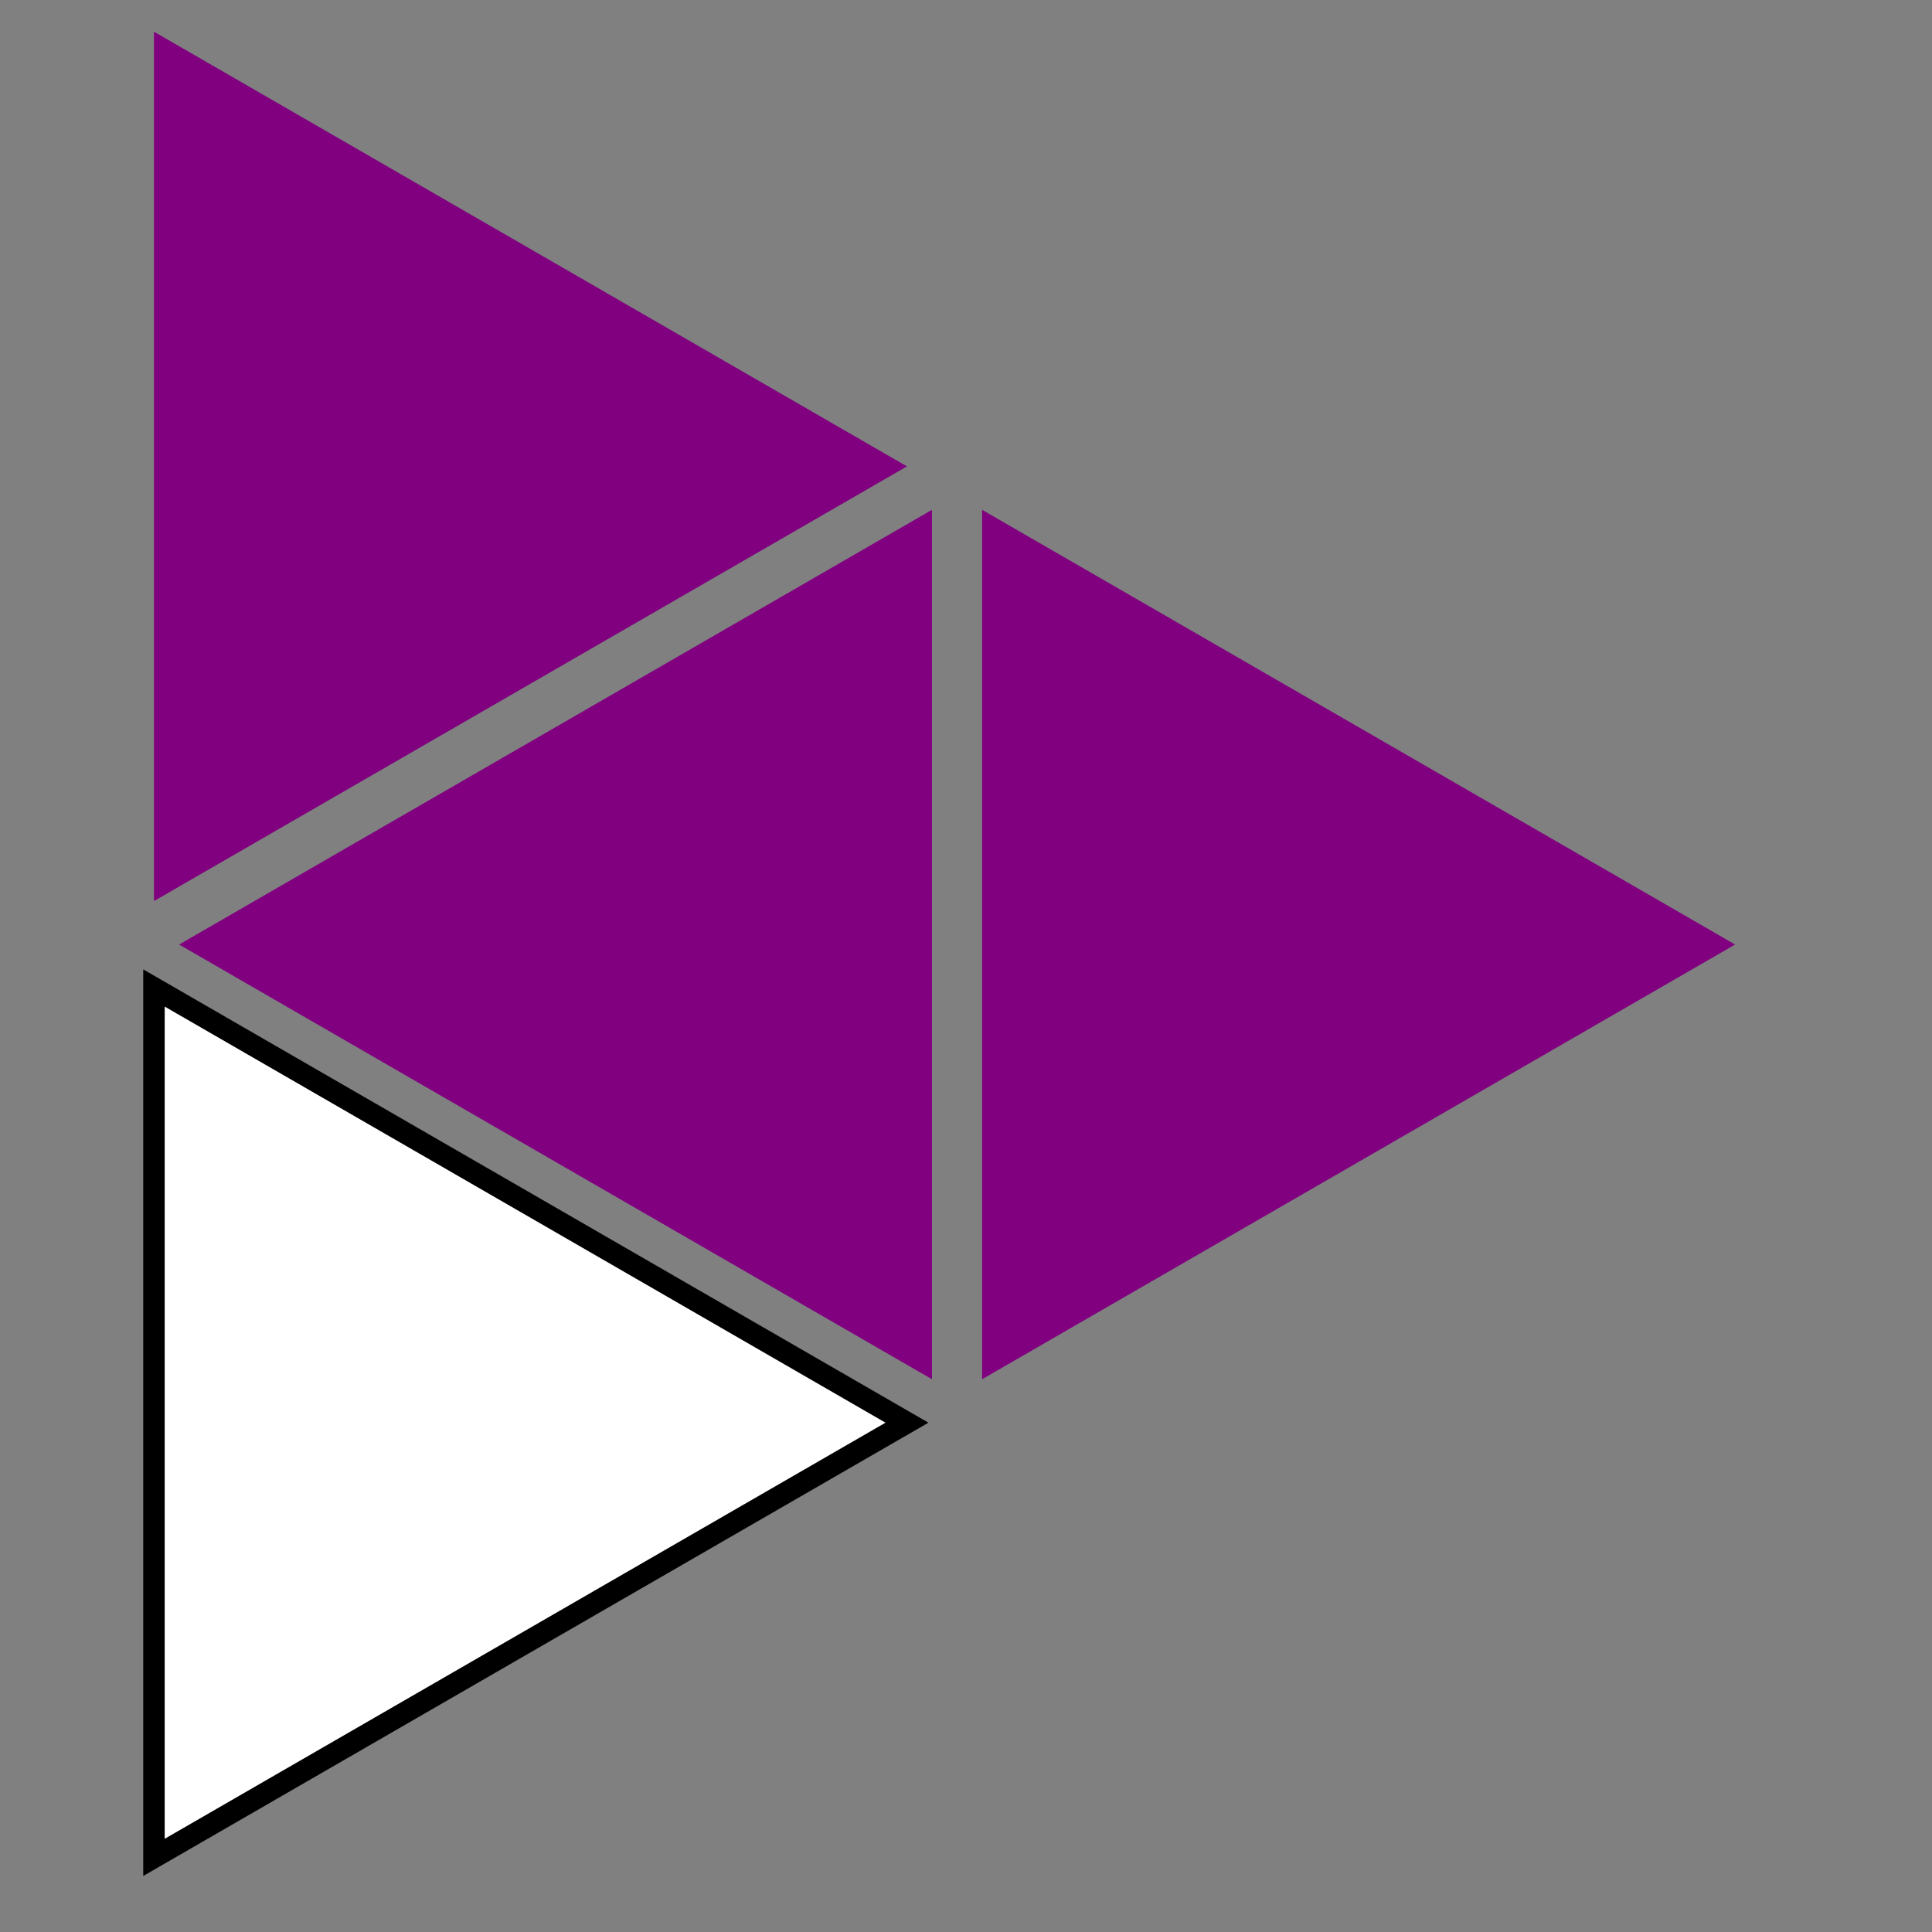<?xml version="1.0" encoding="UTF-8"?>
<svg xmlns="http://www.w3.org/2000/svg" xmlns:xlink="http://www.w3.org/1999/xlink" width="45pt" height="45pt" viewBox="0 0 45 45" version="1.1">
<rect x="0" y="0" width="45" height="45" fill="#808080" stroke="none"/>
<defs>
<clipPath id="clip1">
  <path d="M 2.641 20 L 24 20 L 24 45 L 2.641 45 Z M 2.641 20 "/>
</clipPath>
</defs>
<g id="surface72">
<path style=" stroke:none;fill-rule:evenodd;fill:rgb(50.001%,0%,50.001%);fill-opacity:1;" d="M 4.172 22 L 21.707 11.875 L 21.707 32.125 Z M 4.172 22 "/>
<path style=" stroke:none;fill-rule:evenodd;fill:rgb(50.001%,0%,50.001%);fill-opacity:1;" d="M 40.414 22 L 22.875 11.875 L 22.875 32.125 Z M 40.414 22 "/>
<path style=" stroke:none;fill-rule:evenodd;fill:rgb(50.001%,0%,50.001%);fill-opacity:1;" d="M 21.125 10.863 L 3.586 0.738 L 3.586 20.988 Z M 21.125 10.863 "/>
<path style=" stroke:none;fill-rule:evenodd;fill:rgb(100%,100%,100%);fill-opacity:1;" d="M 21.125 33.137 L 3.586 23.012 L 3.586 43.262 Z M 21.125 33.137 "/>
<g clip-path="url(#clip1)" clip-rule="nonzero">
<path style="fill:none;stroke-width:0.5;stroke-linecap:square;stroke-linejoin:miter;stroke:rgb(0%,0%,0%);stroke-opacity:1;stroke-miterlimit:3.25;" d="M 21.125 33.137 L 3.586 23.012 L 3.586 43.262 Z M 21.125 33.137 "/>
</g>
</g>
</svg>
